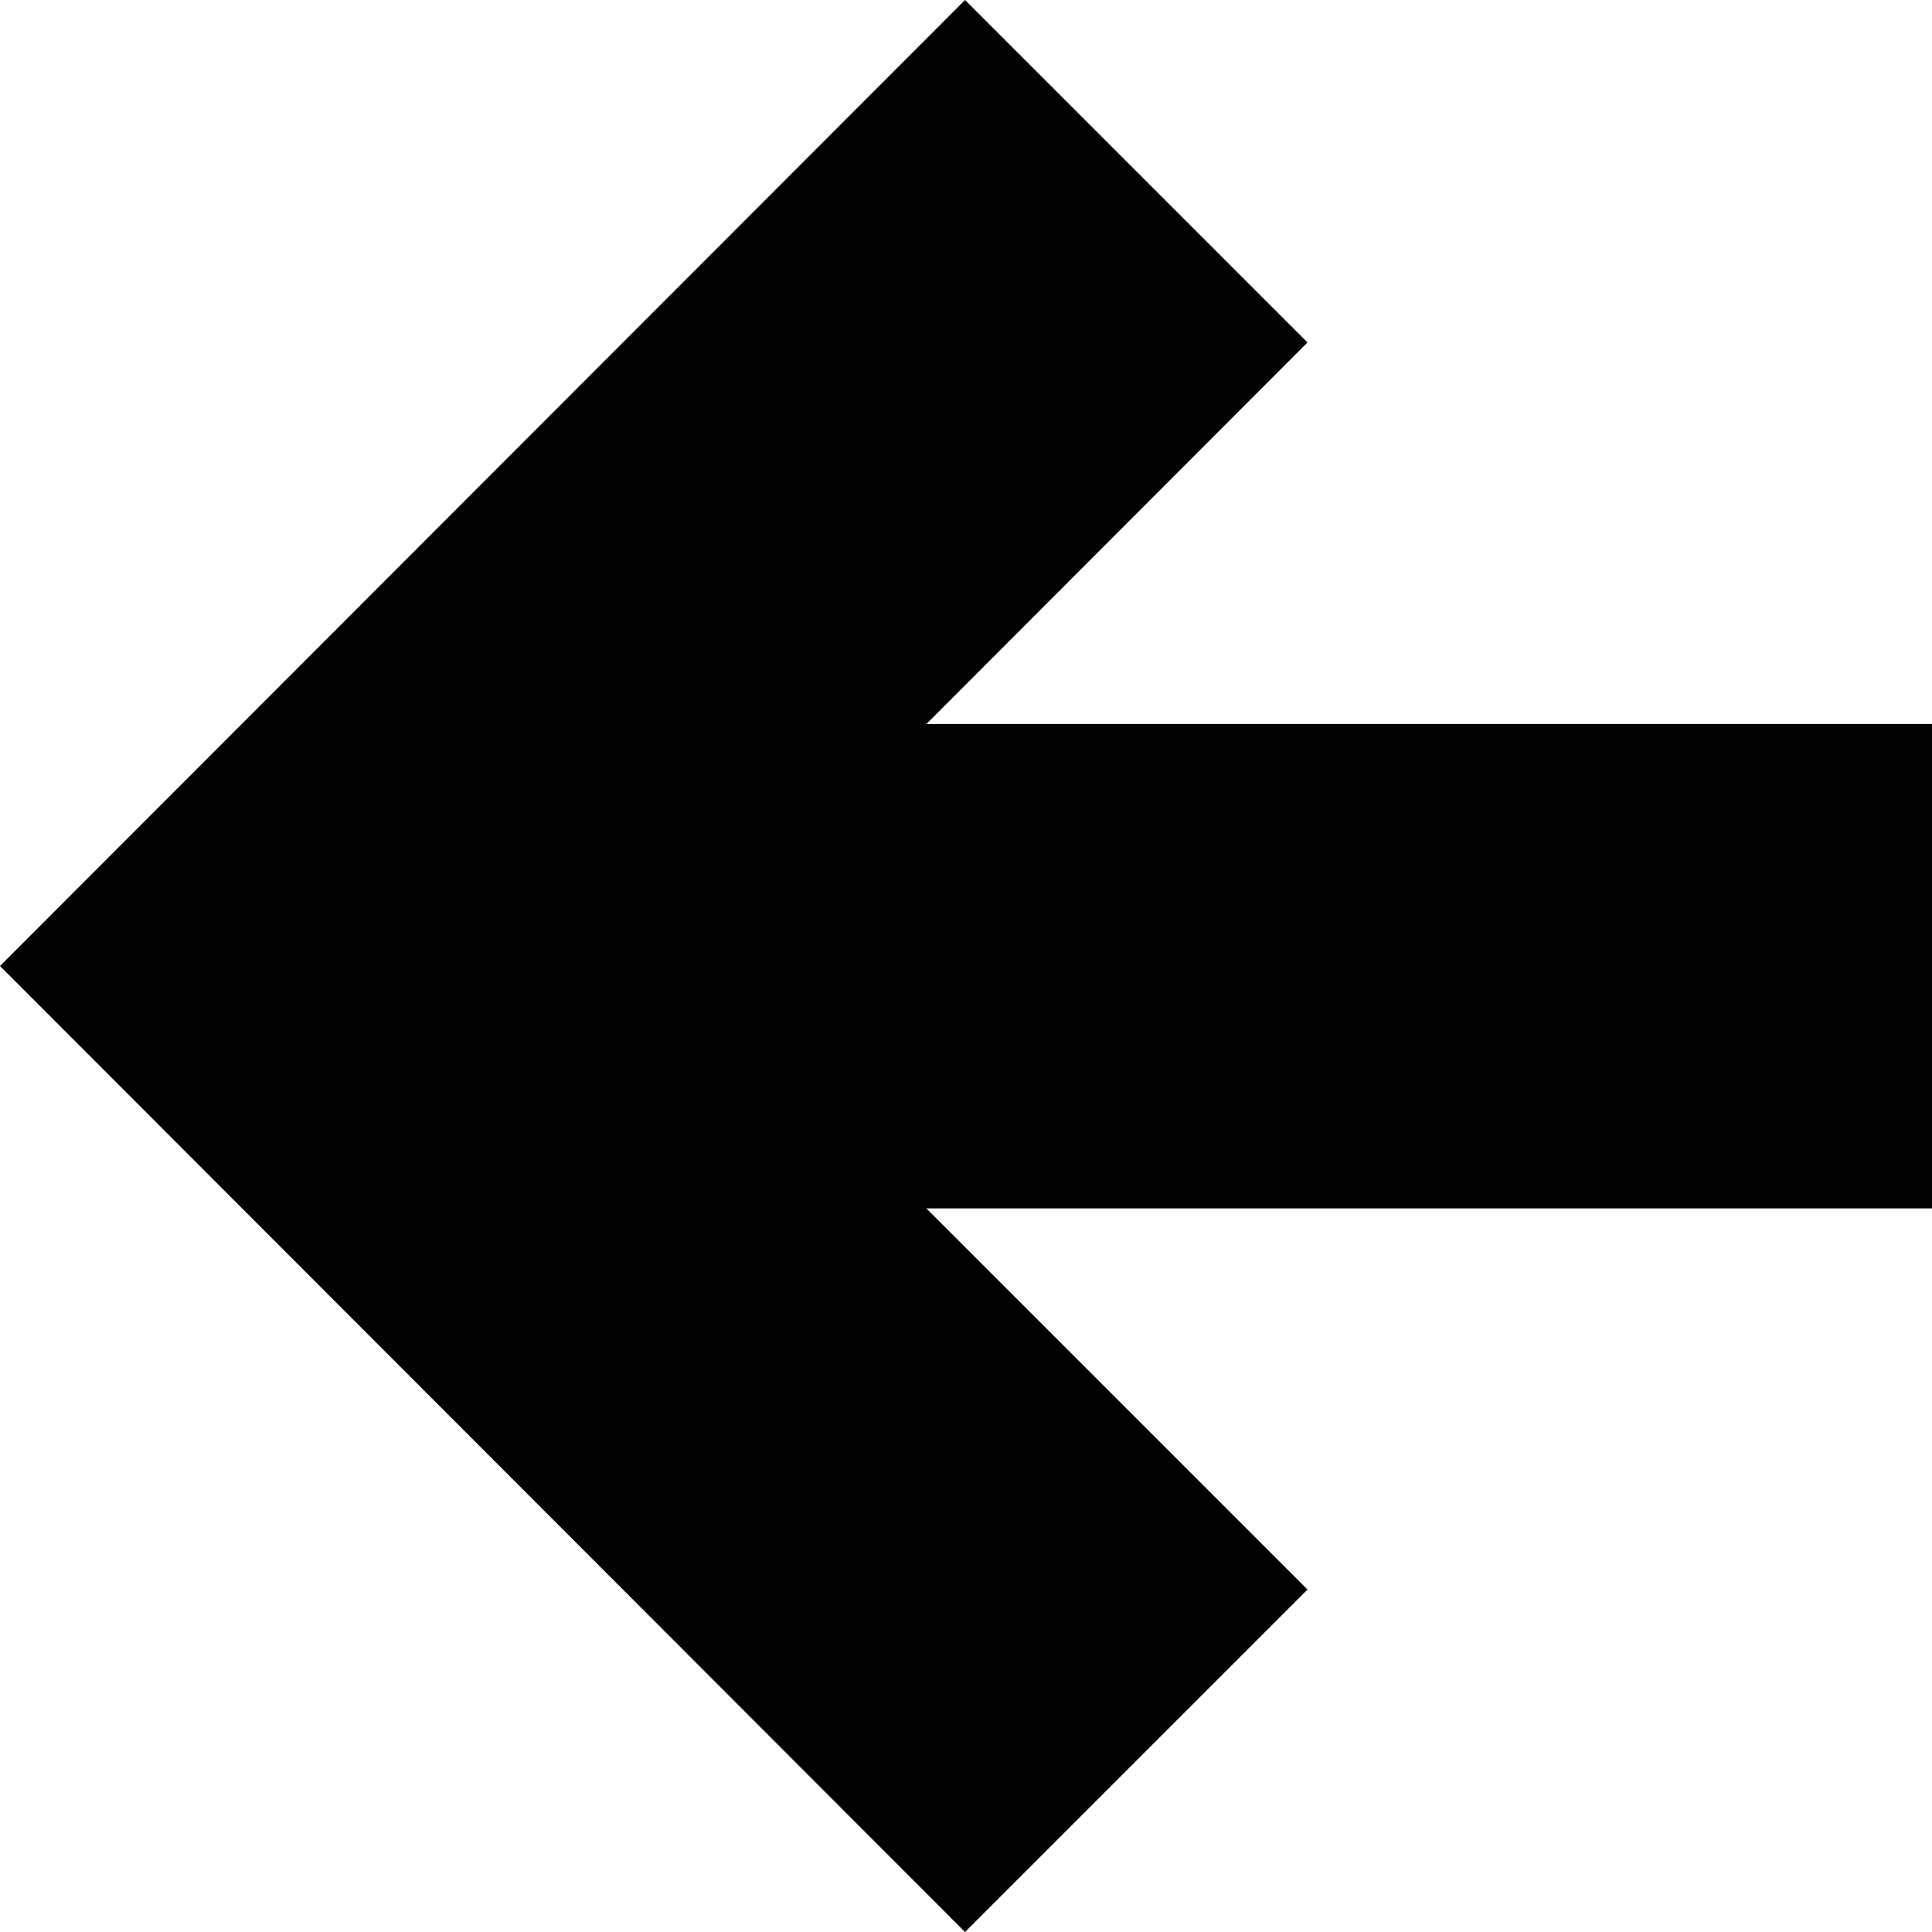 <svg xmlns="http://www.w3.org/2000/svg" xmlns:xlink="http://www.w3.org/1999/xlink" version="1.1" id="Layer_1" x="0px" y="0px" width="100px" height="100px" viewBox="0 0 100 100" style="enable-background:new 0 0 100 100;" xml:space="preserve">
<path style="fill:#010101;" d="M49.951,100l17.725-17.725c0,0-9.937-9.937-19.727-19.727H100V37.476H47.949l19.727-19.751L49.951,0  L0,50L49.951,100z"/>
</svg>